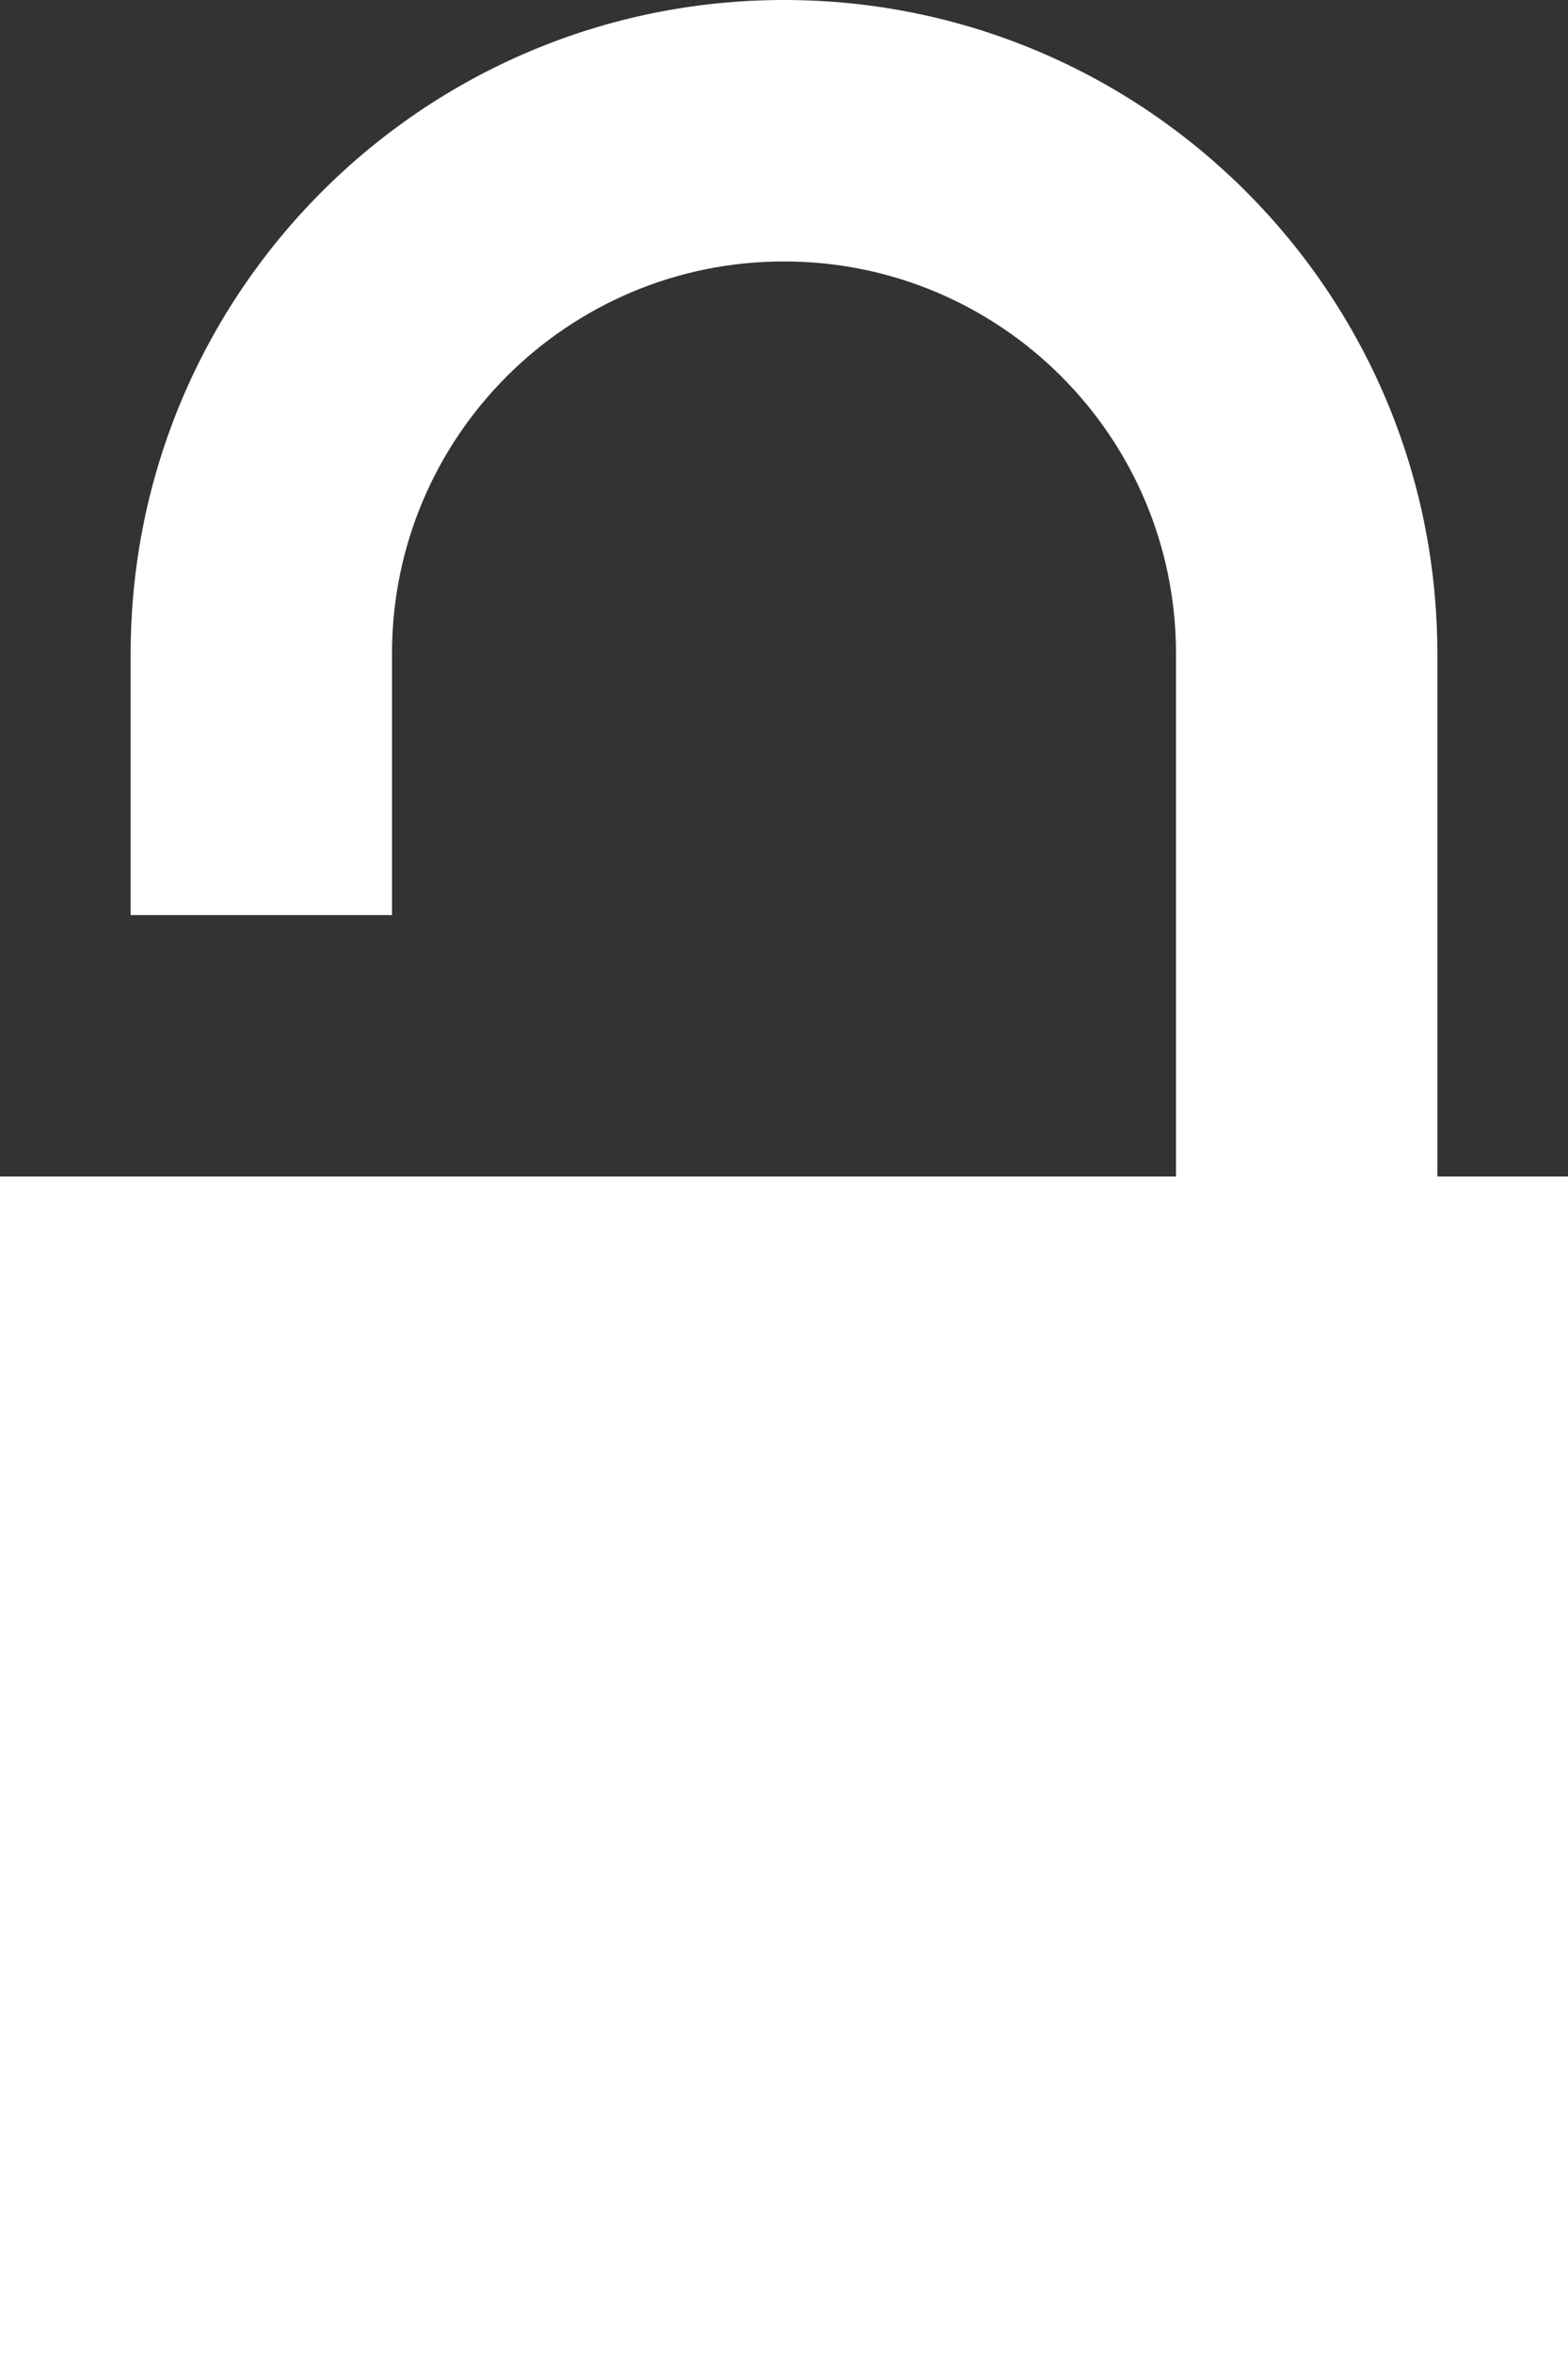 <?xml version="1.0" encoding="UTF-8" standalone="no"?>
<svg width="12px" height="18px" viewBox="0 0 12 18" version="1.1" xmlns="http://www.w3.org/2000/svg" xmlns:xlink="http://www.w3.org/1999/xlink">
    <rect x="0" y="0" width="12" height="18" fill="#333333" stroke="none"/>
    <!-- Generator: Sketch 50.2 (55047) - http://www.bohemiancoding.com/sketch -->
    <title>Unlock icon</title>
    <desc>Created with Sketch.</desc>
    <defs></defs>
    <g id="Unlock-icon" stroke="none" stroke-width="1" fill="none" fill-rule="evenodd">
        <g transform="translate(6, 9) scale(-1, 1) translate(-6, -9) " fill="#FFFFFF">
            <rect id="Rectangle-10" x="0" y="9" width="12" height="9"></rect>
            <path d="M3,5 L3,11 C3,12.657 4.343,14 6,14 C7.657,14 9,12.657 9,11 L9,5 C9,3.343 7.657,2 6,2 C4.343,2 3,3.343 3,5 Z M11,8 L11,9 L11,18 L9,18 L9,15 C8.164,15.628 7.126,16 6,16 C3.239,16 1,13.761 1,11 L1,5 C1,2.239 3.239,1.02140518e-14 6,0 C8.761,1.0658141e-14 11,2.239 11,5 L11,8 L11,7 L9,7 L9,15 C10.214,14.088 11,12.636 11,11 L11,9 L11,8 Z" id="Rectangle-11" fill-rule="nonzero"></path>
        </g>
    </g>
</svg>